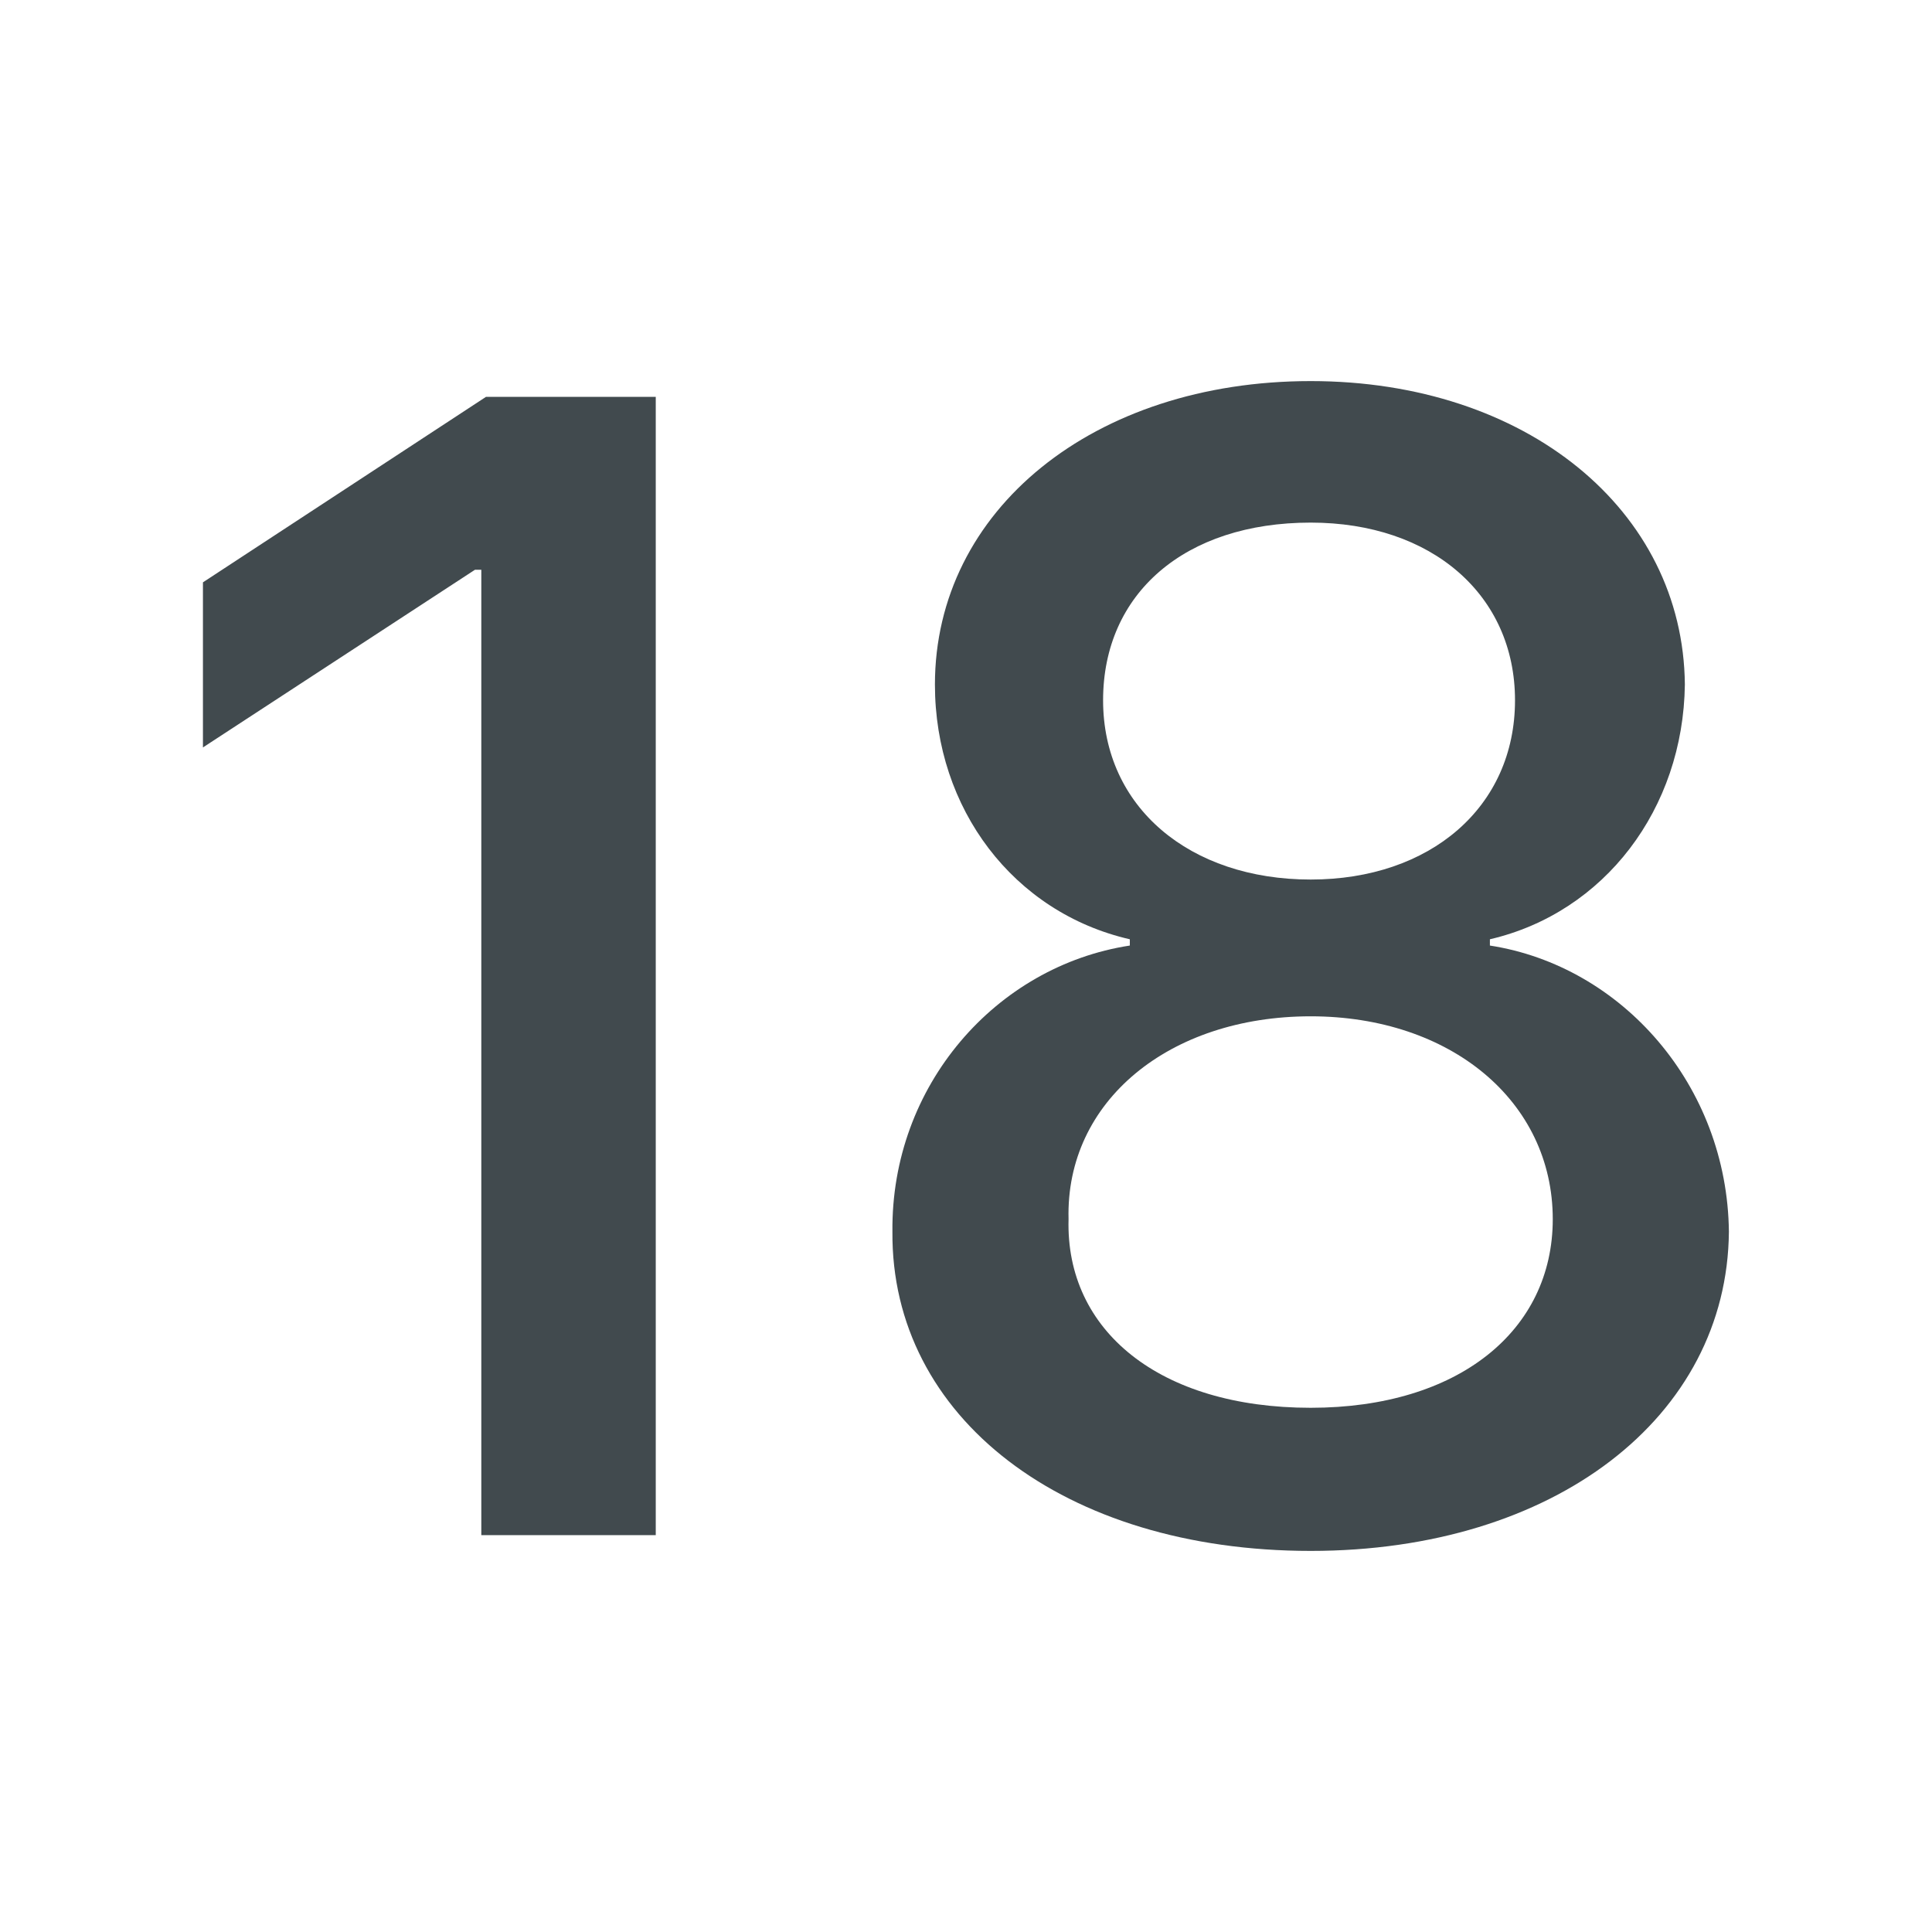 <svg width="24" height="24" viewBox="0 0 24 24" fill="none" xmlns="http://www.w3.org/2000/svg">
<path fill-rule="evenodd" clip-rule="evenodd" d="M11.086 15.301C11.067 17.605 13.215 19.266 16.282 19.266C19.309 19.266 21.457 17.605 21.477 15.301C21.457 13.484 20.149 12 18.508 11.746V11.668C19.934 11.336 20.91 10.047 20.93 8.504C20.91 6.336 18.957 4.734 16.282 4.734C13.586 4.734 11.614 6.336 11.614 8.504C11.614 10.047 12.59 11.336 14.035 11.668V11.746C12.375 12 11.067 13.484 11.086 15.301ZM19.289 15.145C19.289 16.531 18.117 17.488 16.282 17.488C14.406 17.488 13.235 16.531 13.274 15.145C13.235 13.68 14.524 12.625 16.282 12.625C18.02 12.625 19.289 13.68 19.289 15.145ZM18.82 8.699C18.82 10.027 17.766 10.926 16.282 10.926C14.778 10.926 13.703 10.027 13.703 8.699C13.703 7.371 14.719 6.492 16.282 6.492C17.785 6.492 18.82 7.391 18.82 8.699ZM8.146 19.07V4.93H6.037L2.521 7.234V9.285L5.9 7.078H5.979V19.07H8.146Z" fill="#414A4E"/>
</svg>
